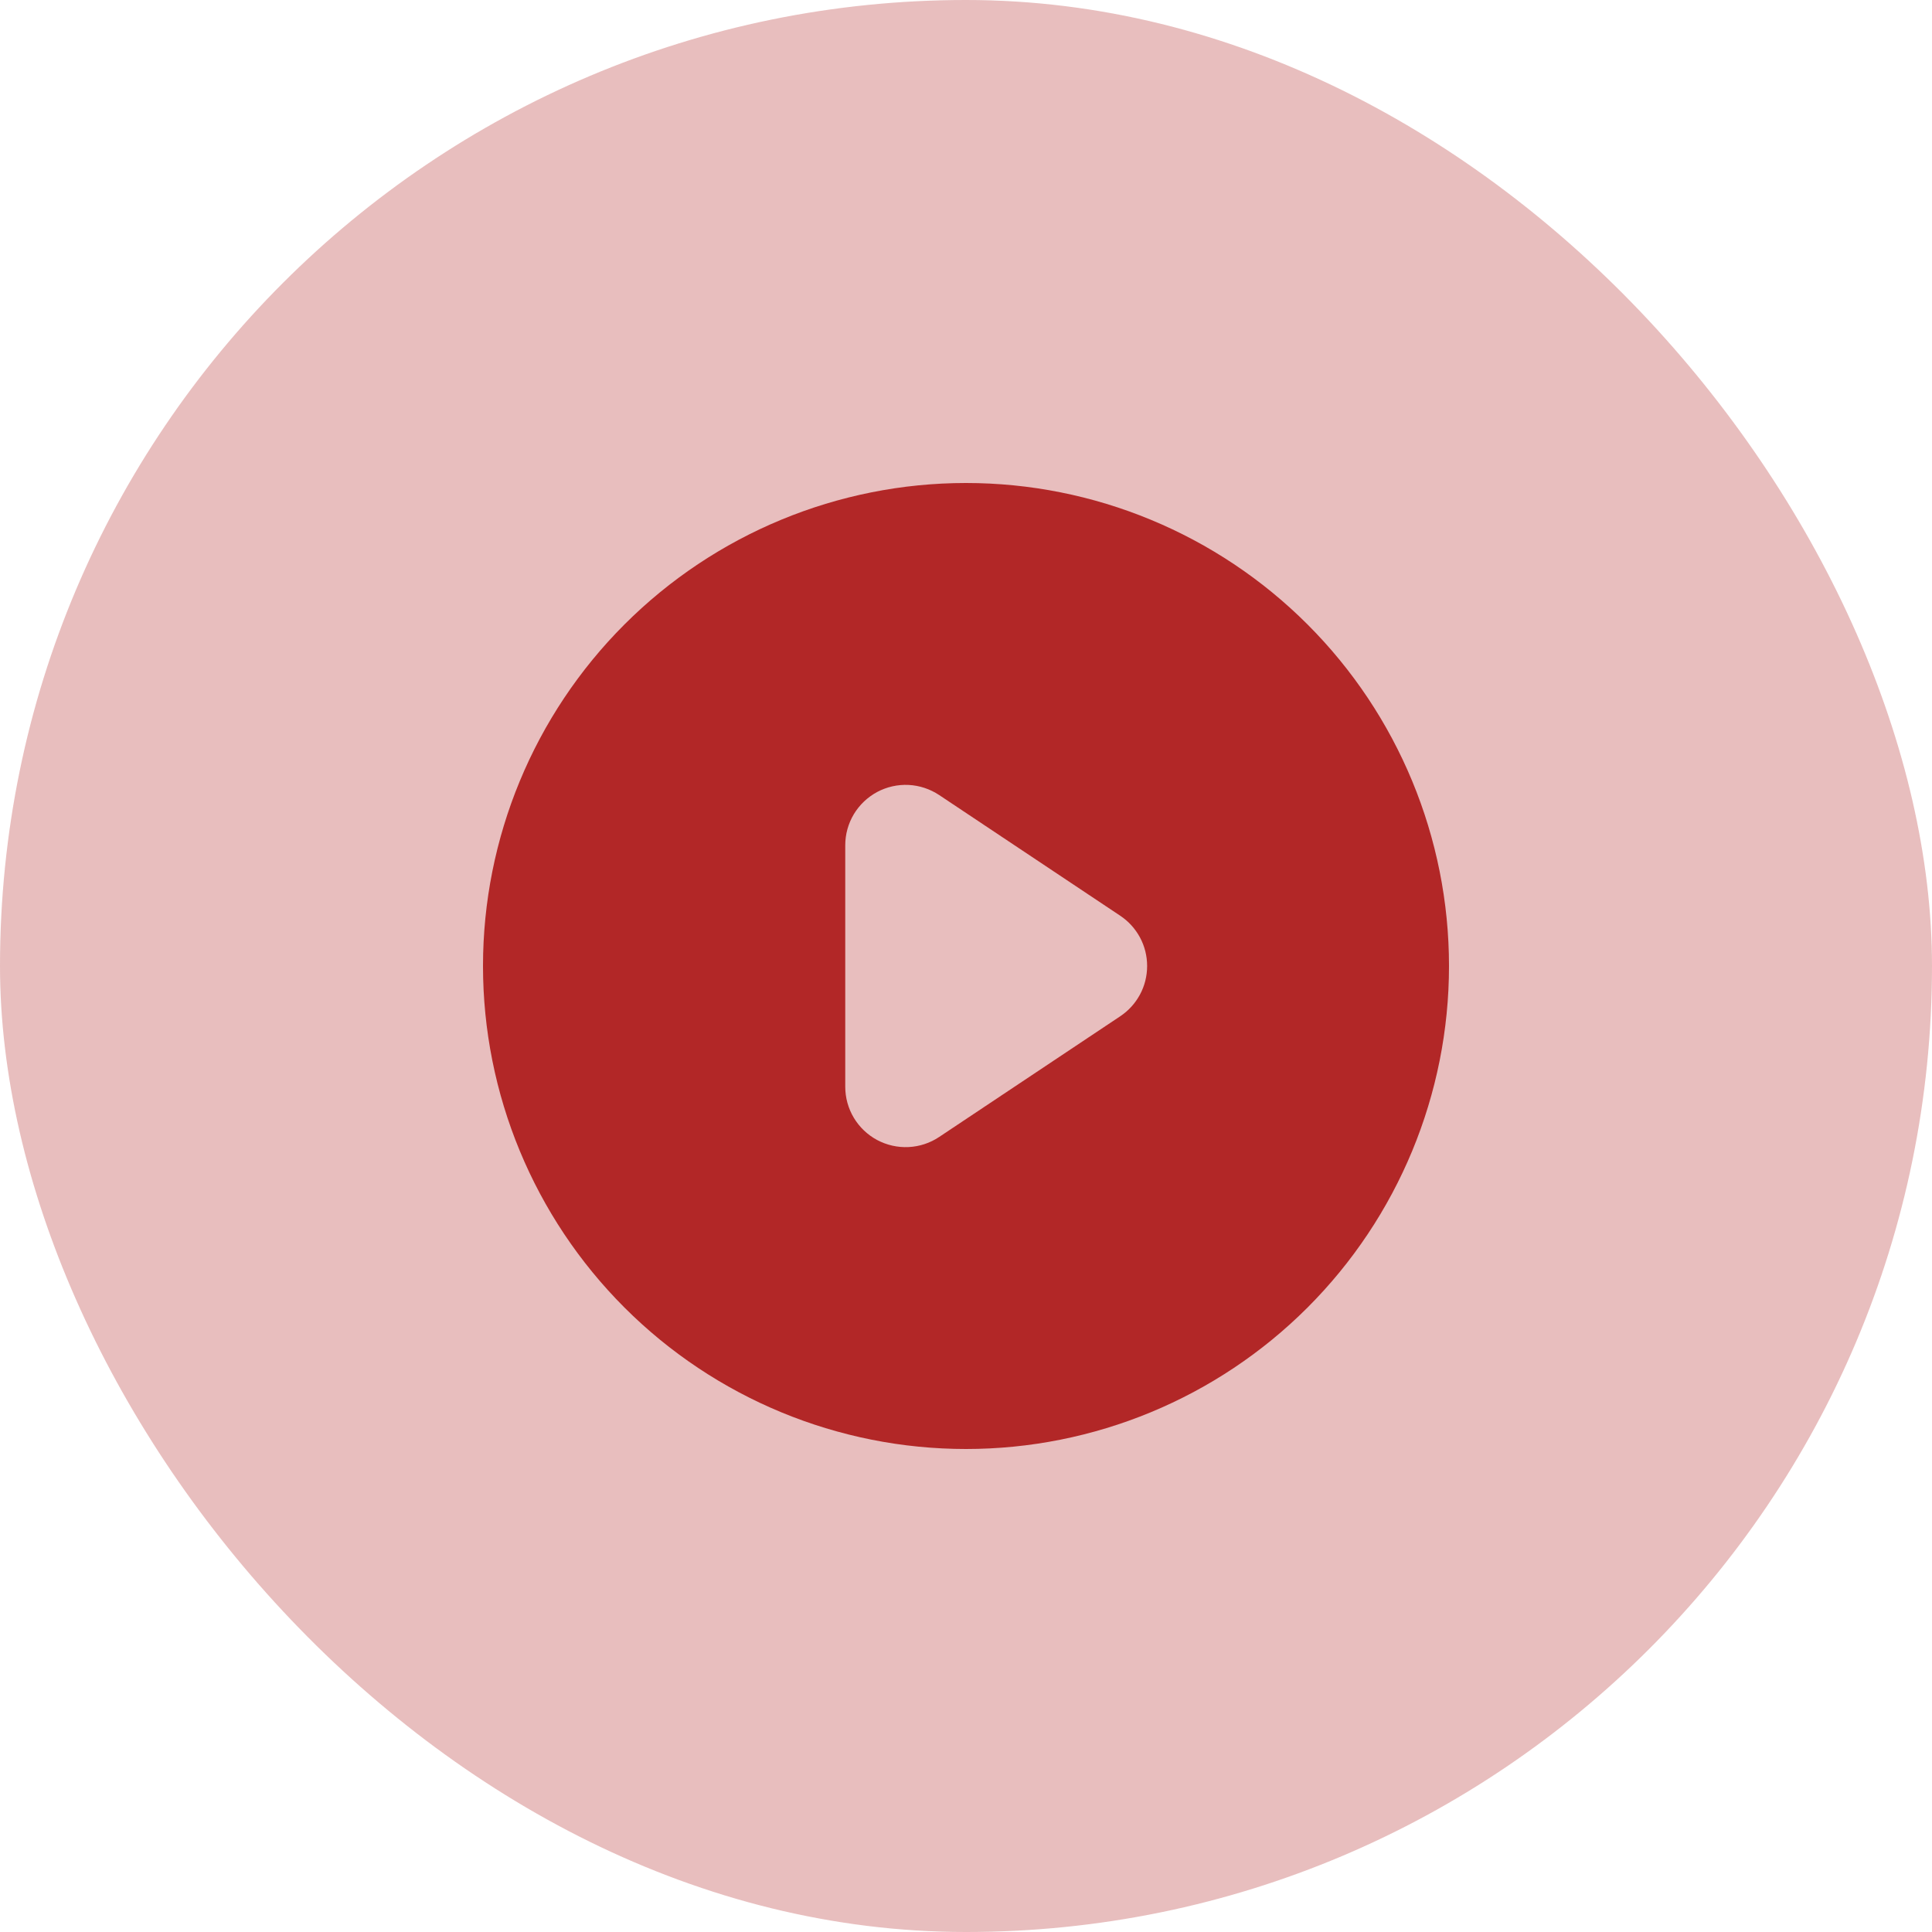 <svg width="32" height="32" viewBox="0 0 32 32" fill="none" xmlns="http://www.w3.org/2000/svg">
<rect width="32" height="32" rx="16" fill="#B22727" fill-opacity="0.3"/>
<path fill-rule="evenodd" clip-rule="evenodd" d="M16 24C18.122 24 20.157 23.157 21.657 21.657C23.157 20.157 24 18.122 24 16C24 13.878 23.157 11.843 21.657 10.343C20.157 8.843 18.122 8 16 8C13.878 8 11.843 8.843 10.343 10.343C8.843 11.843 8 13.878 8 16C8 18.122 8.843 20.157 10.343 21.657C11.843 23.157 13.878 24 16 24ZM15.555 13.168C15.404 13.068 15.229 13.01 15.049 13.001C14.868 12.992 14.688 13.033 14.528 13.118C14.369 13.204 14.235 13.331 14.142 13.486C14.049 13.641 14 13.819 14 14V18C14 18.181 14.049 18.359 14.142 18.514C14.235 18.669 14.369 18.797 14.528 18.882C14.688 18.967 14.868 19.008 15.049 18.999C15.229 18.99 15.404 18.933 15.555 18.832L18.555 16.832C18.692 16.741 18.804 16.617 18.882 16.472C18.96 16.327 19 16.165 19 16C19 15.835 18.96 15.673 18.882 15.528C18.804 15.383 18.692 15.259 18.555 15.168L15.555 13.168Z" fill="#B22727"/>
</svg>
